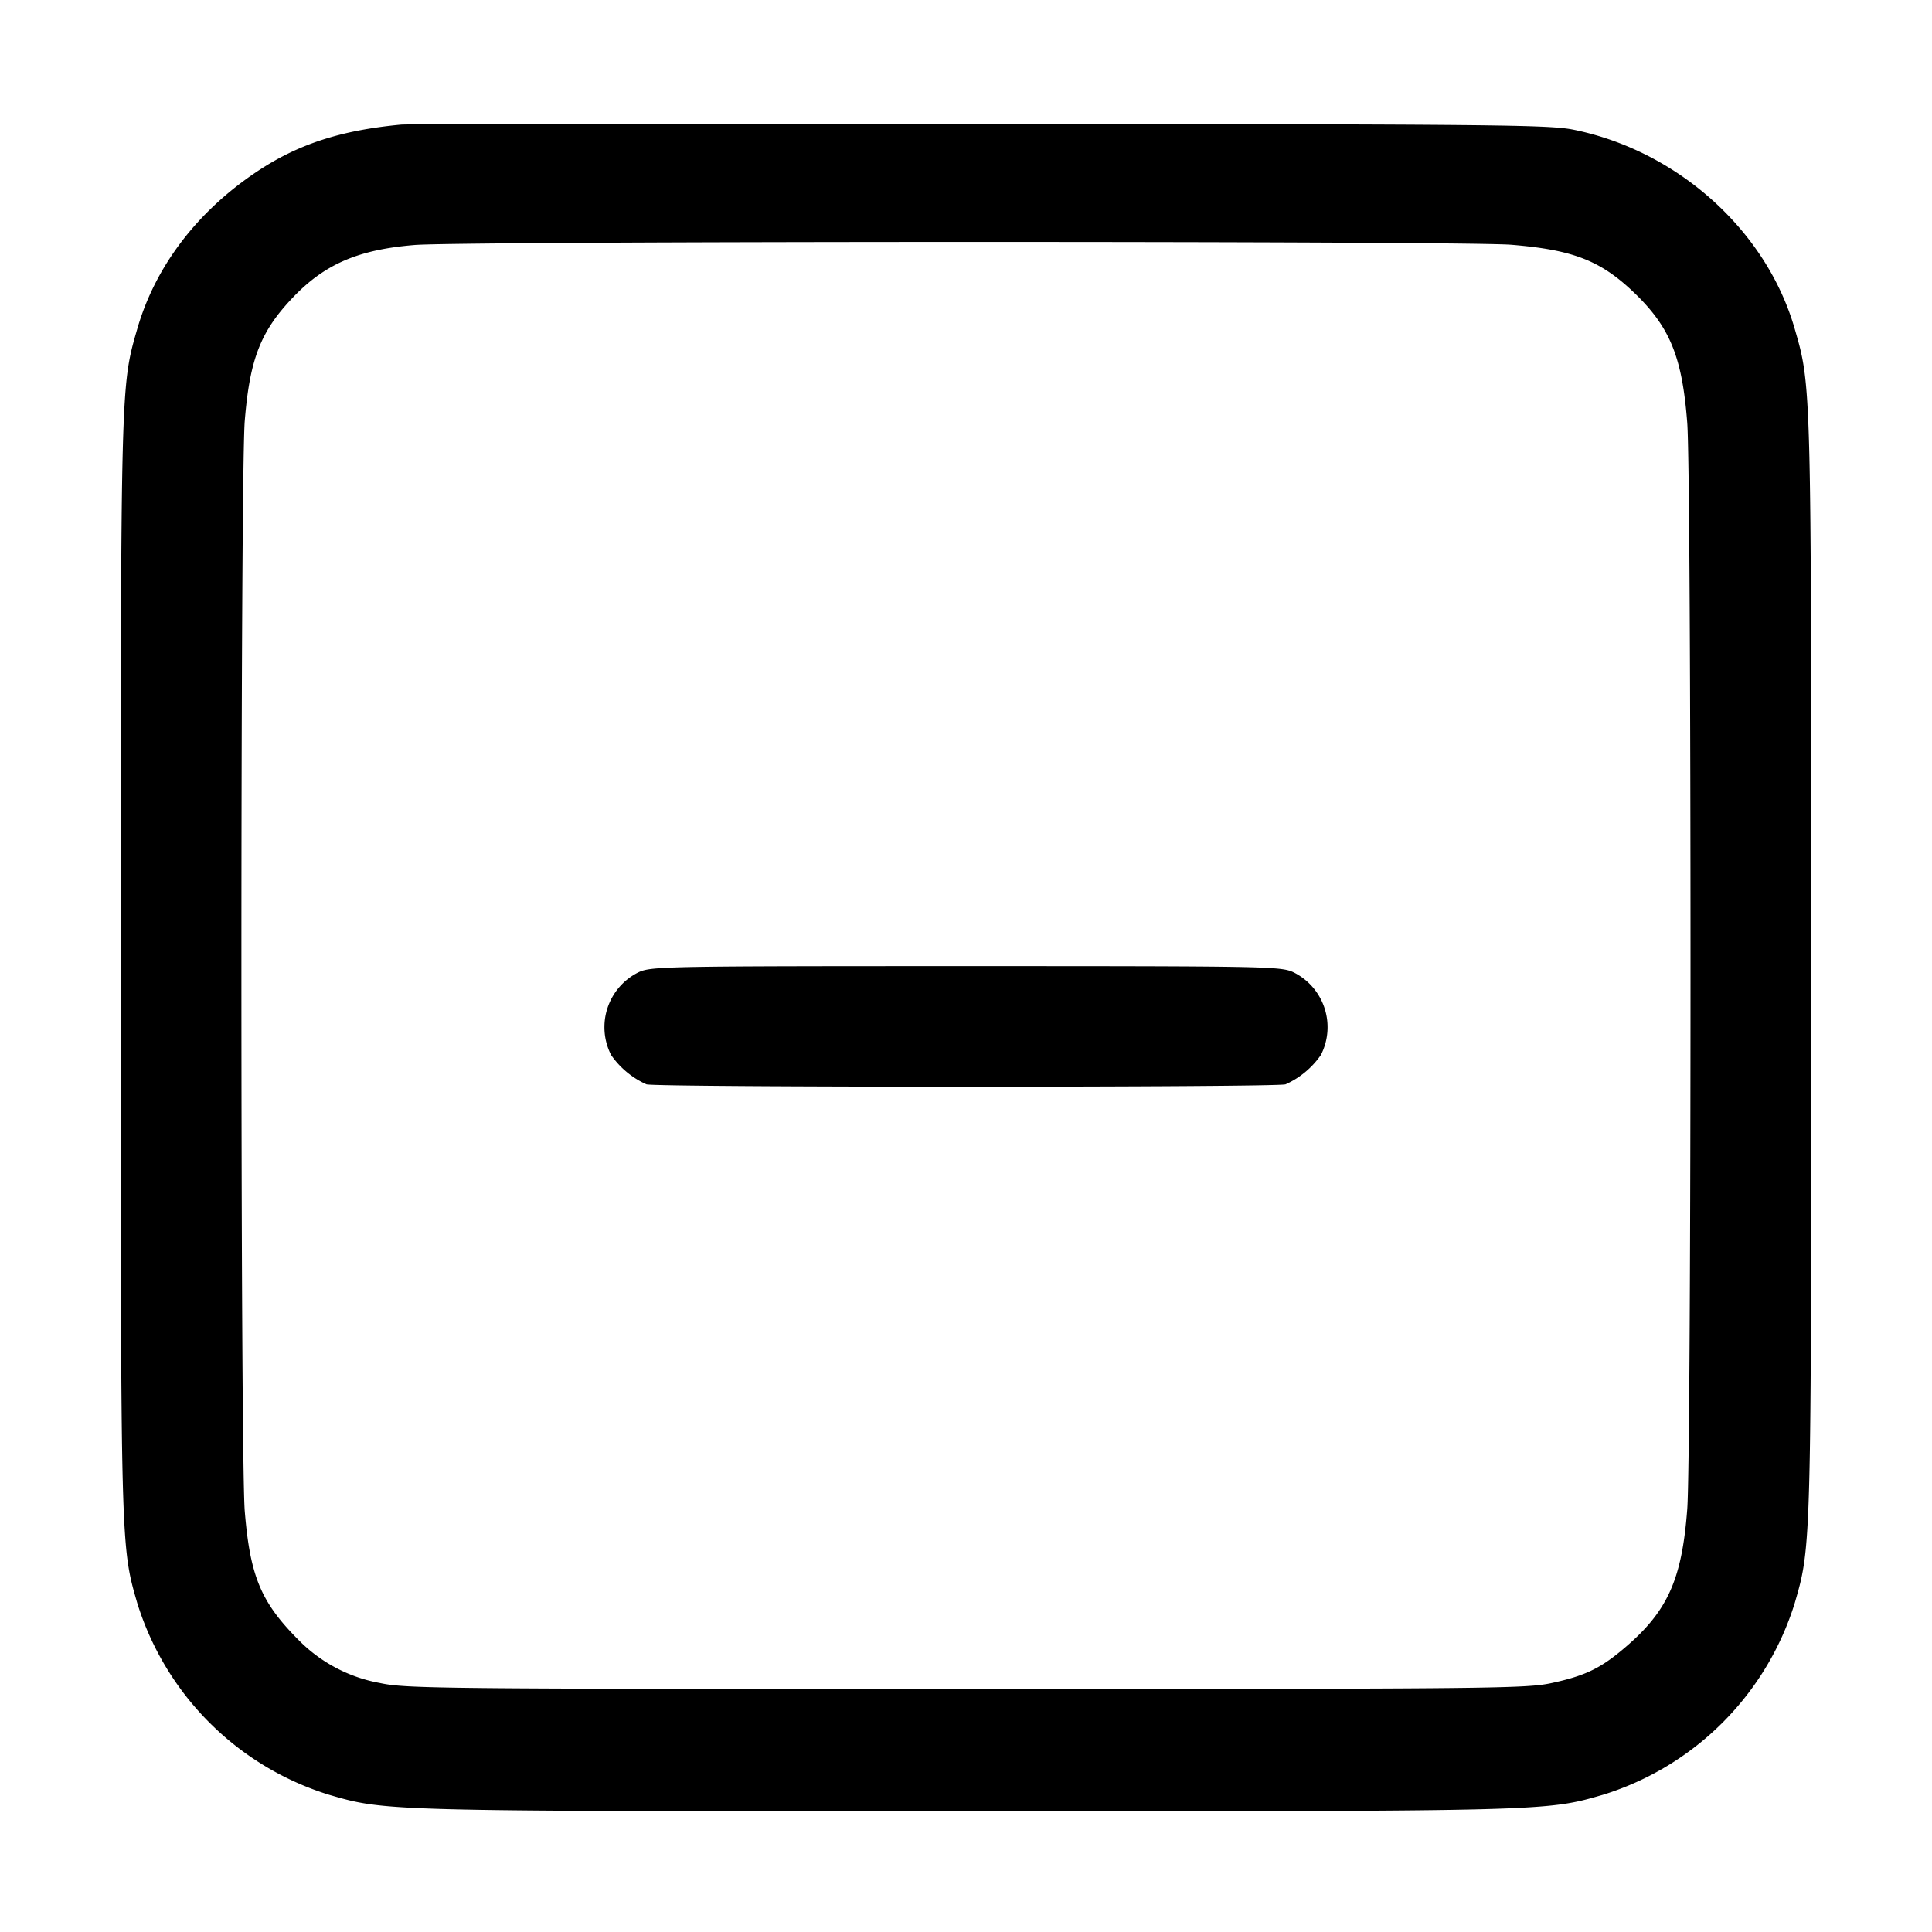 <svg width="16" height="16" xmlns="http://www.w3.org/2000/svg"><path d="M3.32 1.032c-.498.047-.852.162-1.192.389-.495.33-.842.786-.991 1.302C.999 3.199 1 3.172 1 8s-.001 4.801.137 5.277a2.41 2.41 0 0 0 1.586 1.586c.476.138.449.137 5.277.137s4.801.001 5.277-.137a2.41 2.41 0 0 0 1.586-1.586c.138-.476.137-.449.137-5.277s.001-4.801-.137-5.277c-.234-.812-.965-1.471-1.827-1.648-.205-.042-.601-.046-4.916-.049-2.581-.003-4.741 0-4.8.006m9.195.995c.523.043.75.134 1.038.416.281.277.379.523.42 1.059.036.472.036 8.523 0 8.996-.045.597-.168.859-.546 1.172-.182.151-.312.211-.576.268-.212.046-.483.049-4.851.049-4.381 0-4.639-.003-4.853-.049a1.258 1.258 0 0 1-.678-.36c-.309-.311-.398-.526-.442-1.063-.037-.456-.037-8.574 0-9.03.042-.516.132-.744.405-1.028.261-.271.538-.39 1.002-.428.396-.033 8.68-.034 9.081-.002M5.29 8.051a.507.507 0 0 0-.229.686.707.707 0 0 0 .293.243c.095.026 5.197.026 5.292 0a.707.707 0 0 0 .293-.243.507.507 0 0 0-.229-.686c-.105-.048-.228-.05-2.71-.05-2.482 0-2.605.002-2.71.05" fill-rule="evenodd"/></svg>